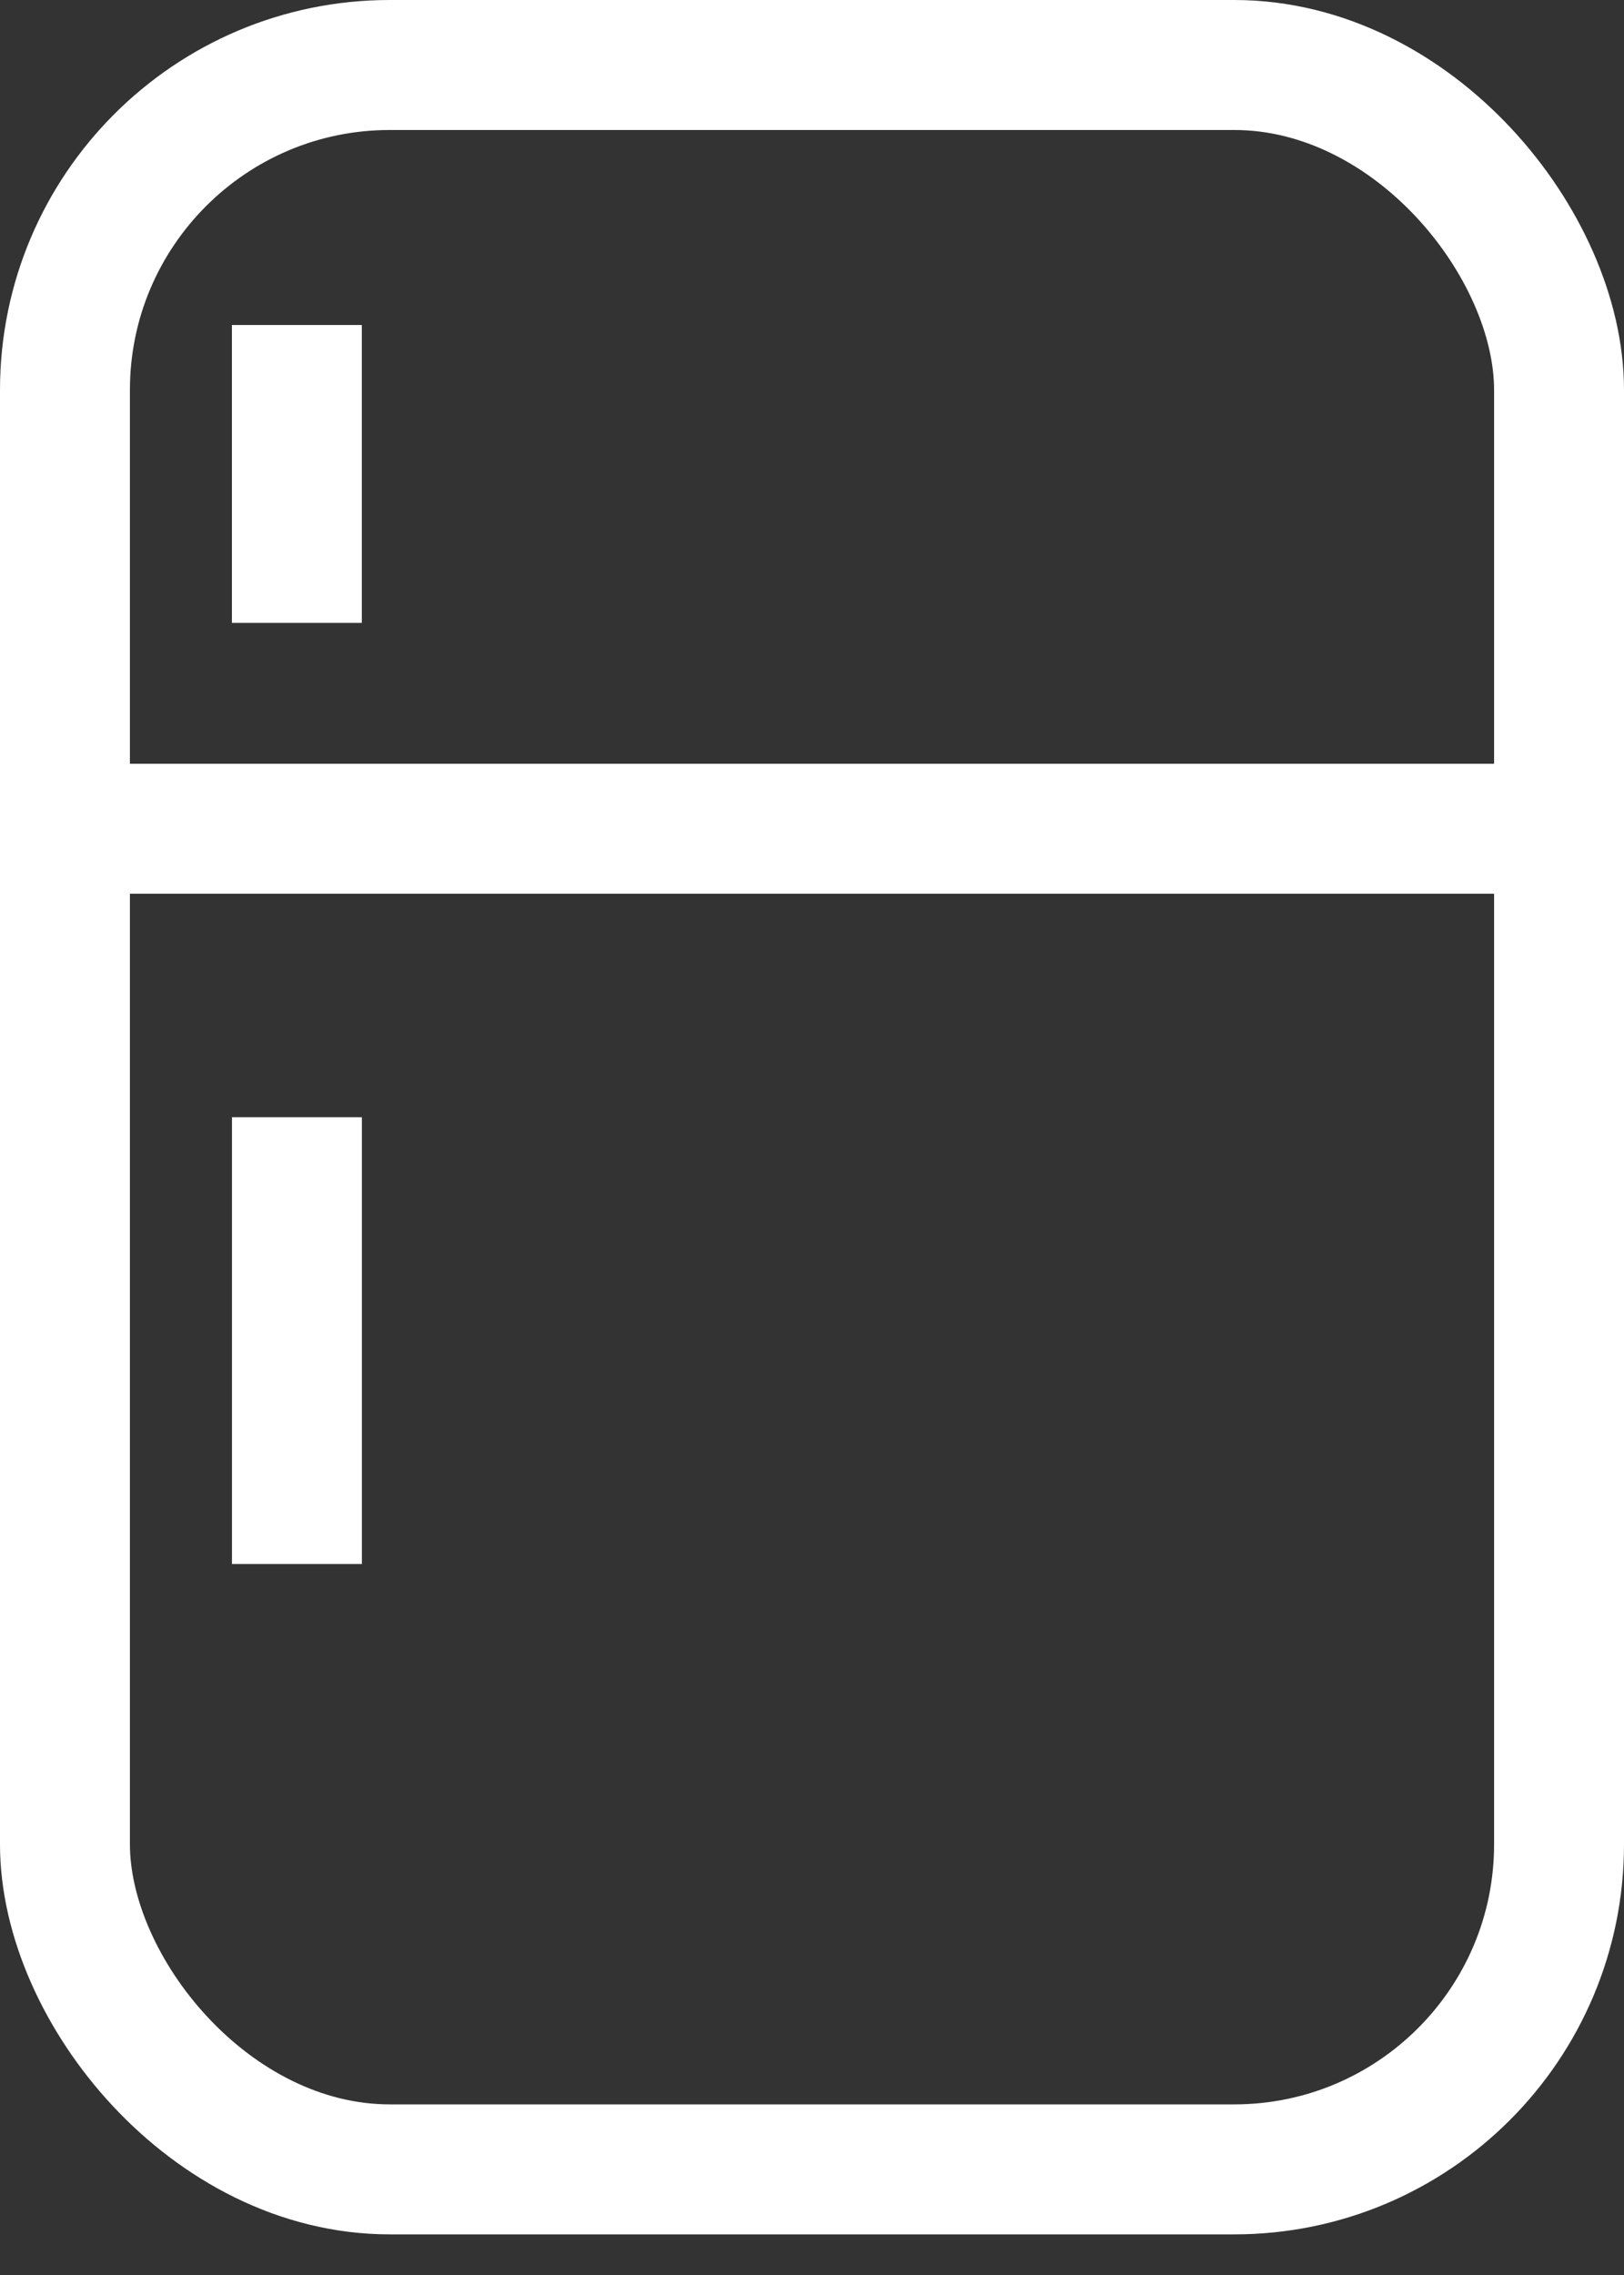 <svg width="25" height="35" viewBox="0 0 25 35" fill="none" xmlns="http://www.w3.org/2000/svg">
<rect x="0" y="0" width="25" height="35" fill="#333333" stroke="none"/>
<rect x="1" y="1" width="23" height="32.375" rx="5" stroke="white" stroke-width="2"/>
<line y1="12.75" x2="25" y2="12.75" stroke="white" stroke-width="2"/>
<line x1="4.57" y1="5" x2="4.57" y2="9.583" stroke="white" stroke-width="2"/>
<line x1="4.571" y1="17.188" x2="4.571" y2="24.062" stroke="white" stroke-width="2"/>
</svg>
